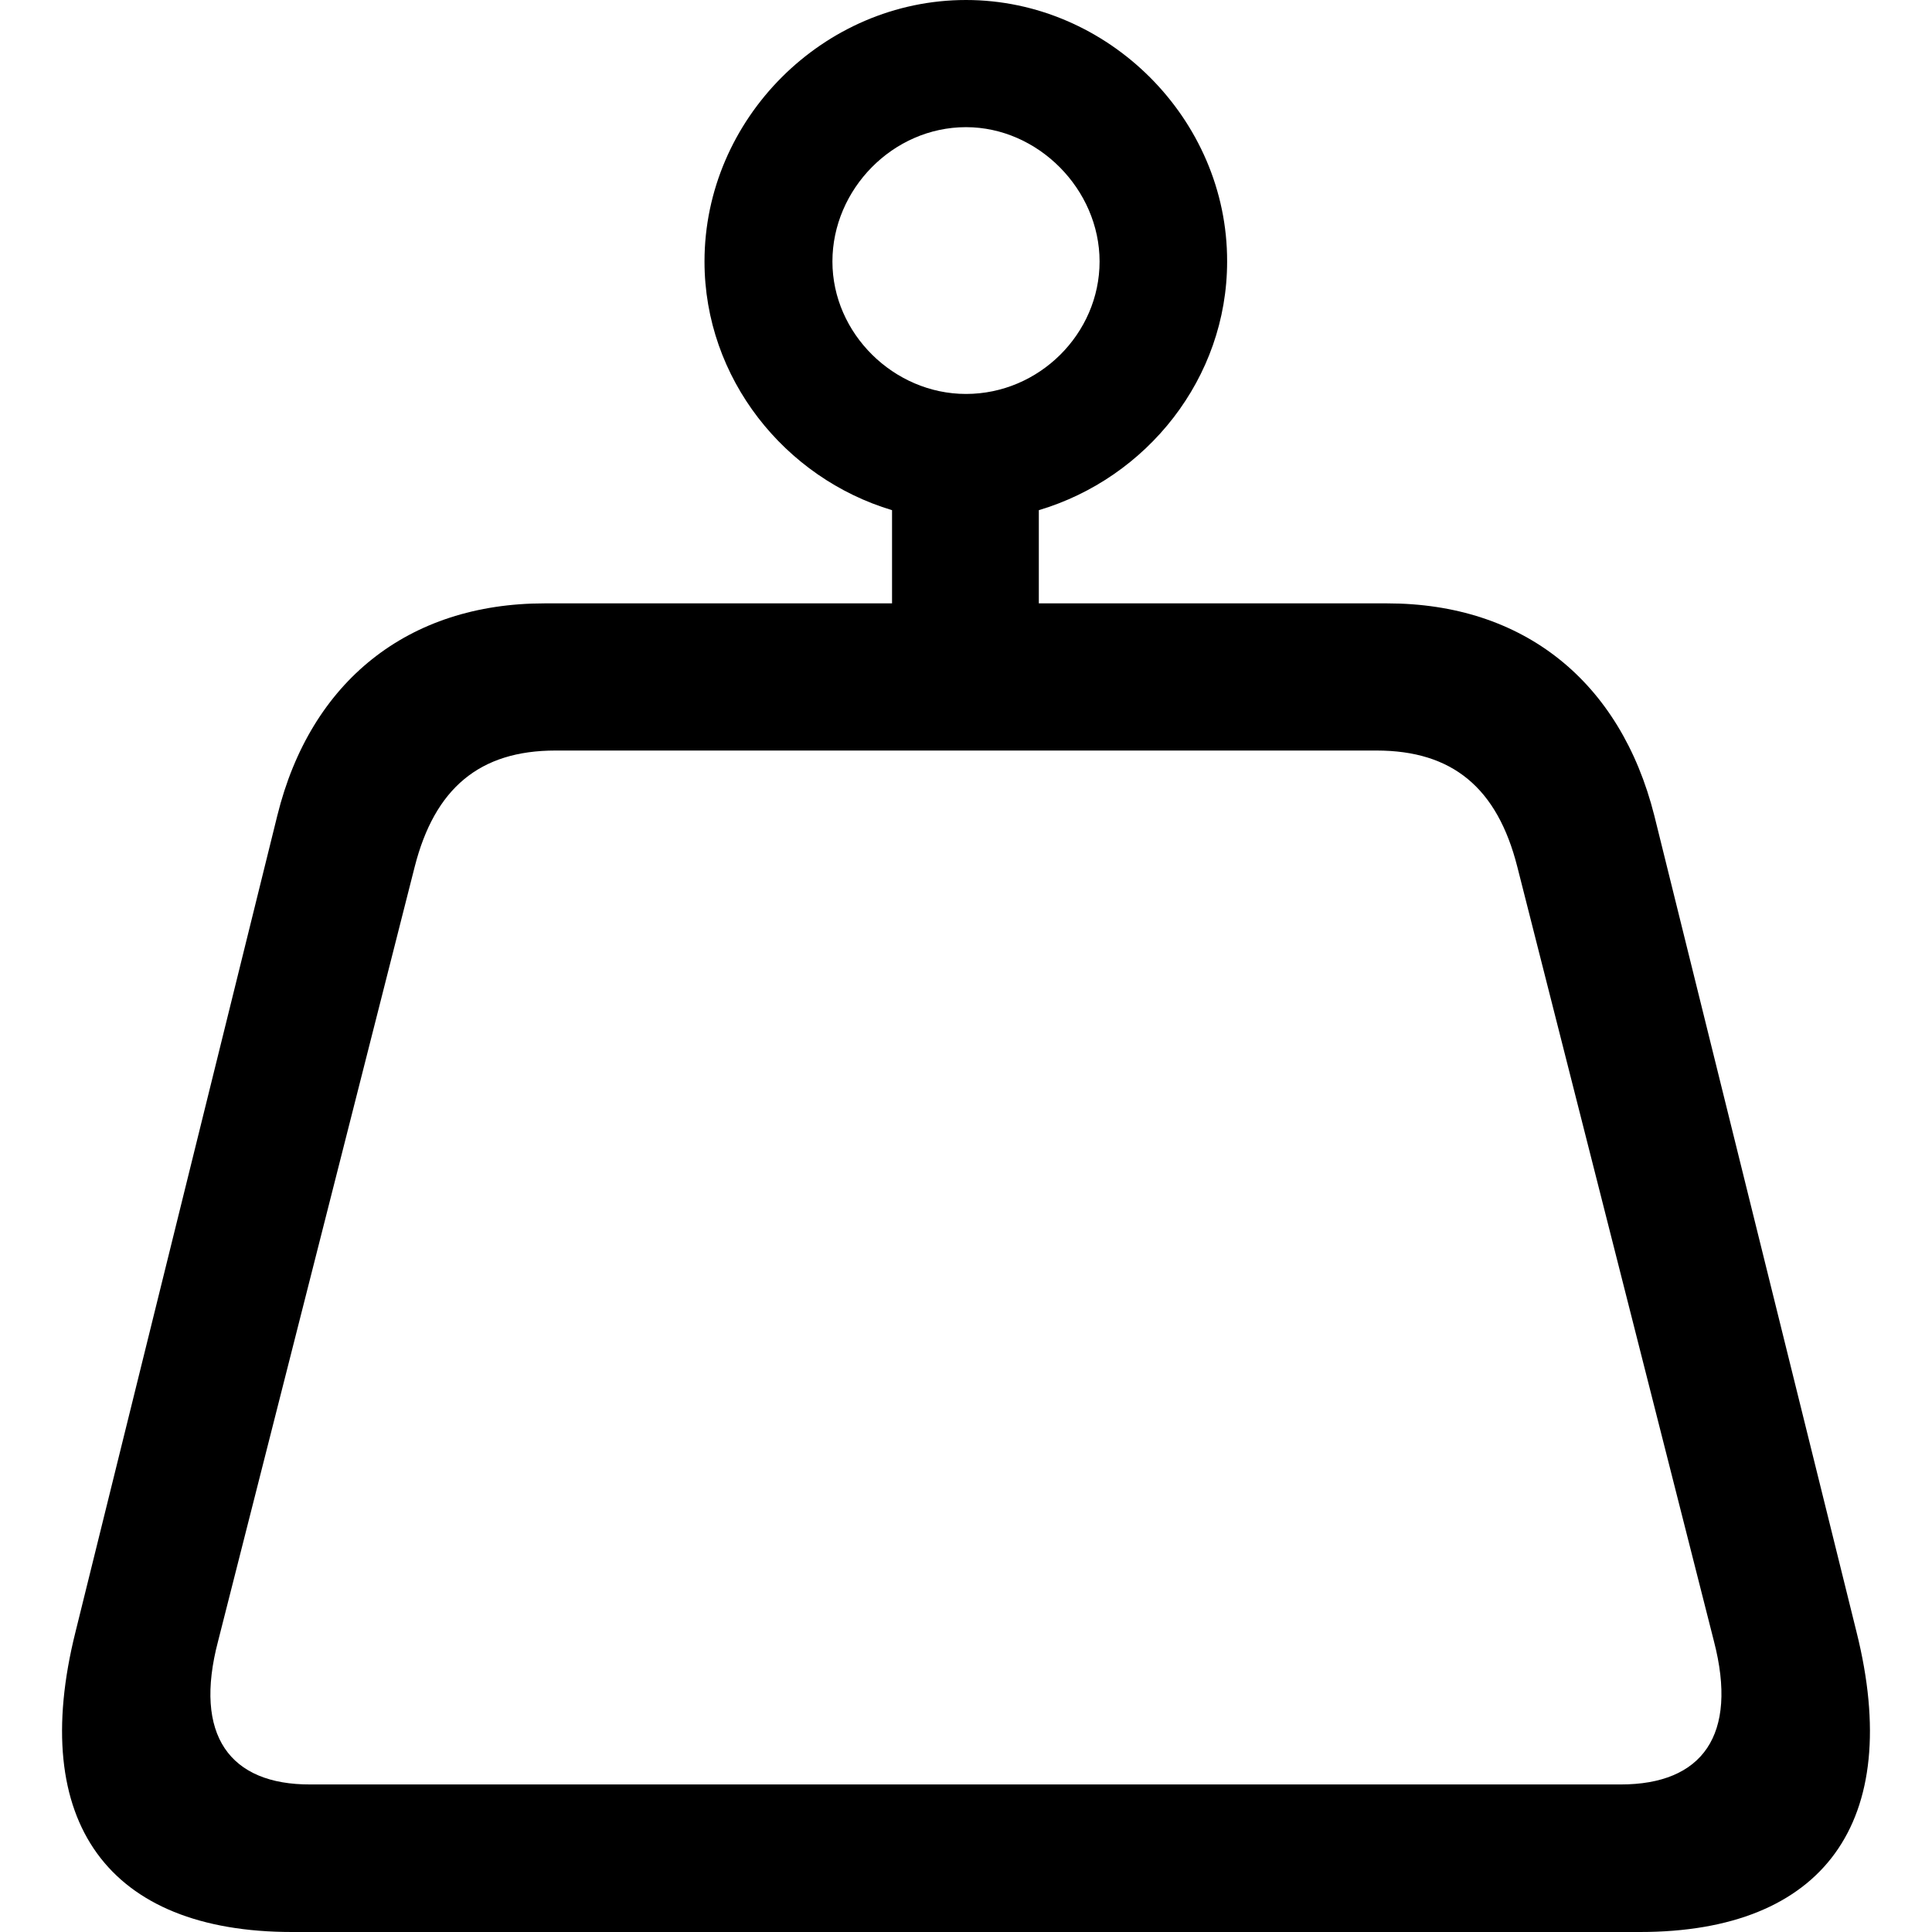 <?xml version="1.0" ?><!-- Generator: Adobe Illustrator 25.0.0, SVG Export Plug-In . SVG Version: 6.00 Build 0)  --><svg xmlns="http://www.w3.org/2000/svg" xmlns:xlink="http://www.w3.org/1999/xlink" version="1.1" id="Layer_1" x="0px" y="0px" viewBox="0 0 512 512" style="enable-background:new 0 0 512 512;" xml:space="preserve">
<path d="M20,432.5C7.4,482.9,28.7,512,77.4,512h357.2c48.7,0,70-29.1,57.4-79.5l-53.6-216.4c-9-35.6-34.7-56.2-70.8-56.2h-92.3  v-24.7c28.6-8.5,49.9-34.9,49.9-65.9C325.3,31.5,293.6,0,256,0c-37.8,0-69.3,31.5-69.3,69.3c0,31,21.3,57.4,49.7,65.9v24.7h-92.1  c-36.1,0-62,20.6-70.8,56.2L20,432.5z M256,104.4c-19.1,0-35.4-16-35.4-35.1s16-35.6,35.4-35.6c19.1,0,35.4,16.5,35.4,35.6  S275.4,104.4,256,104.4z M57.8,434.9l52.1-205.2c5.3-20.8,17.2-30.8,37.3-30.8h217.6c20.1,0,32,9.9,37.3,30.8l52.1,205.2  c6.5,25-3.1,38-24.7,38H82.3C60.9,473,51.2,459.9,57.8,434.9z"/>
</svg>